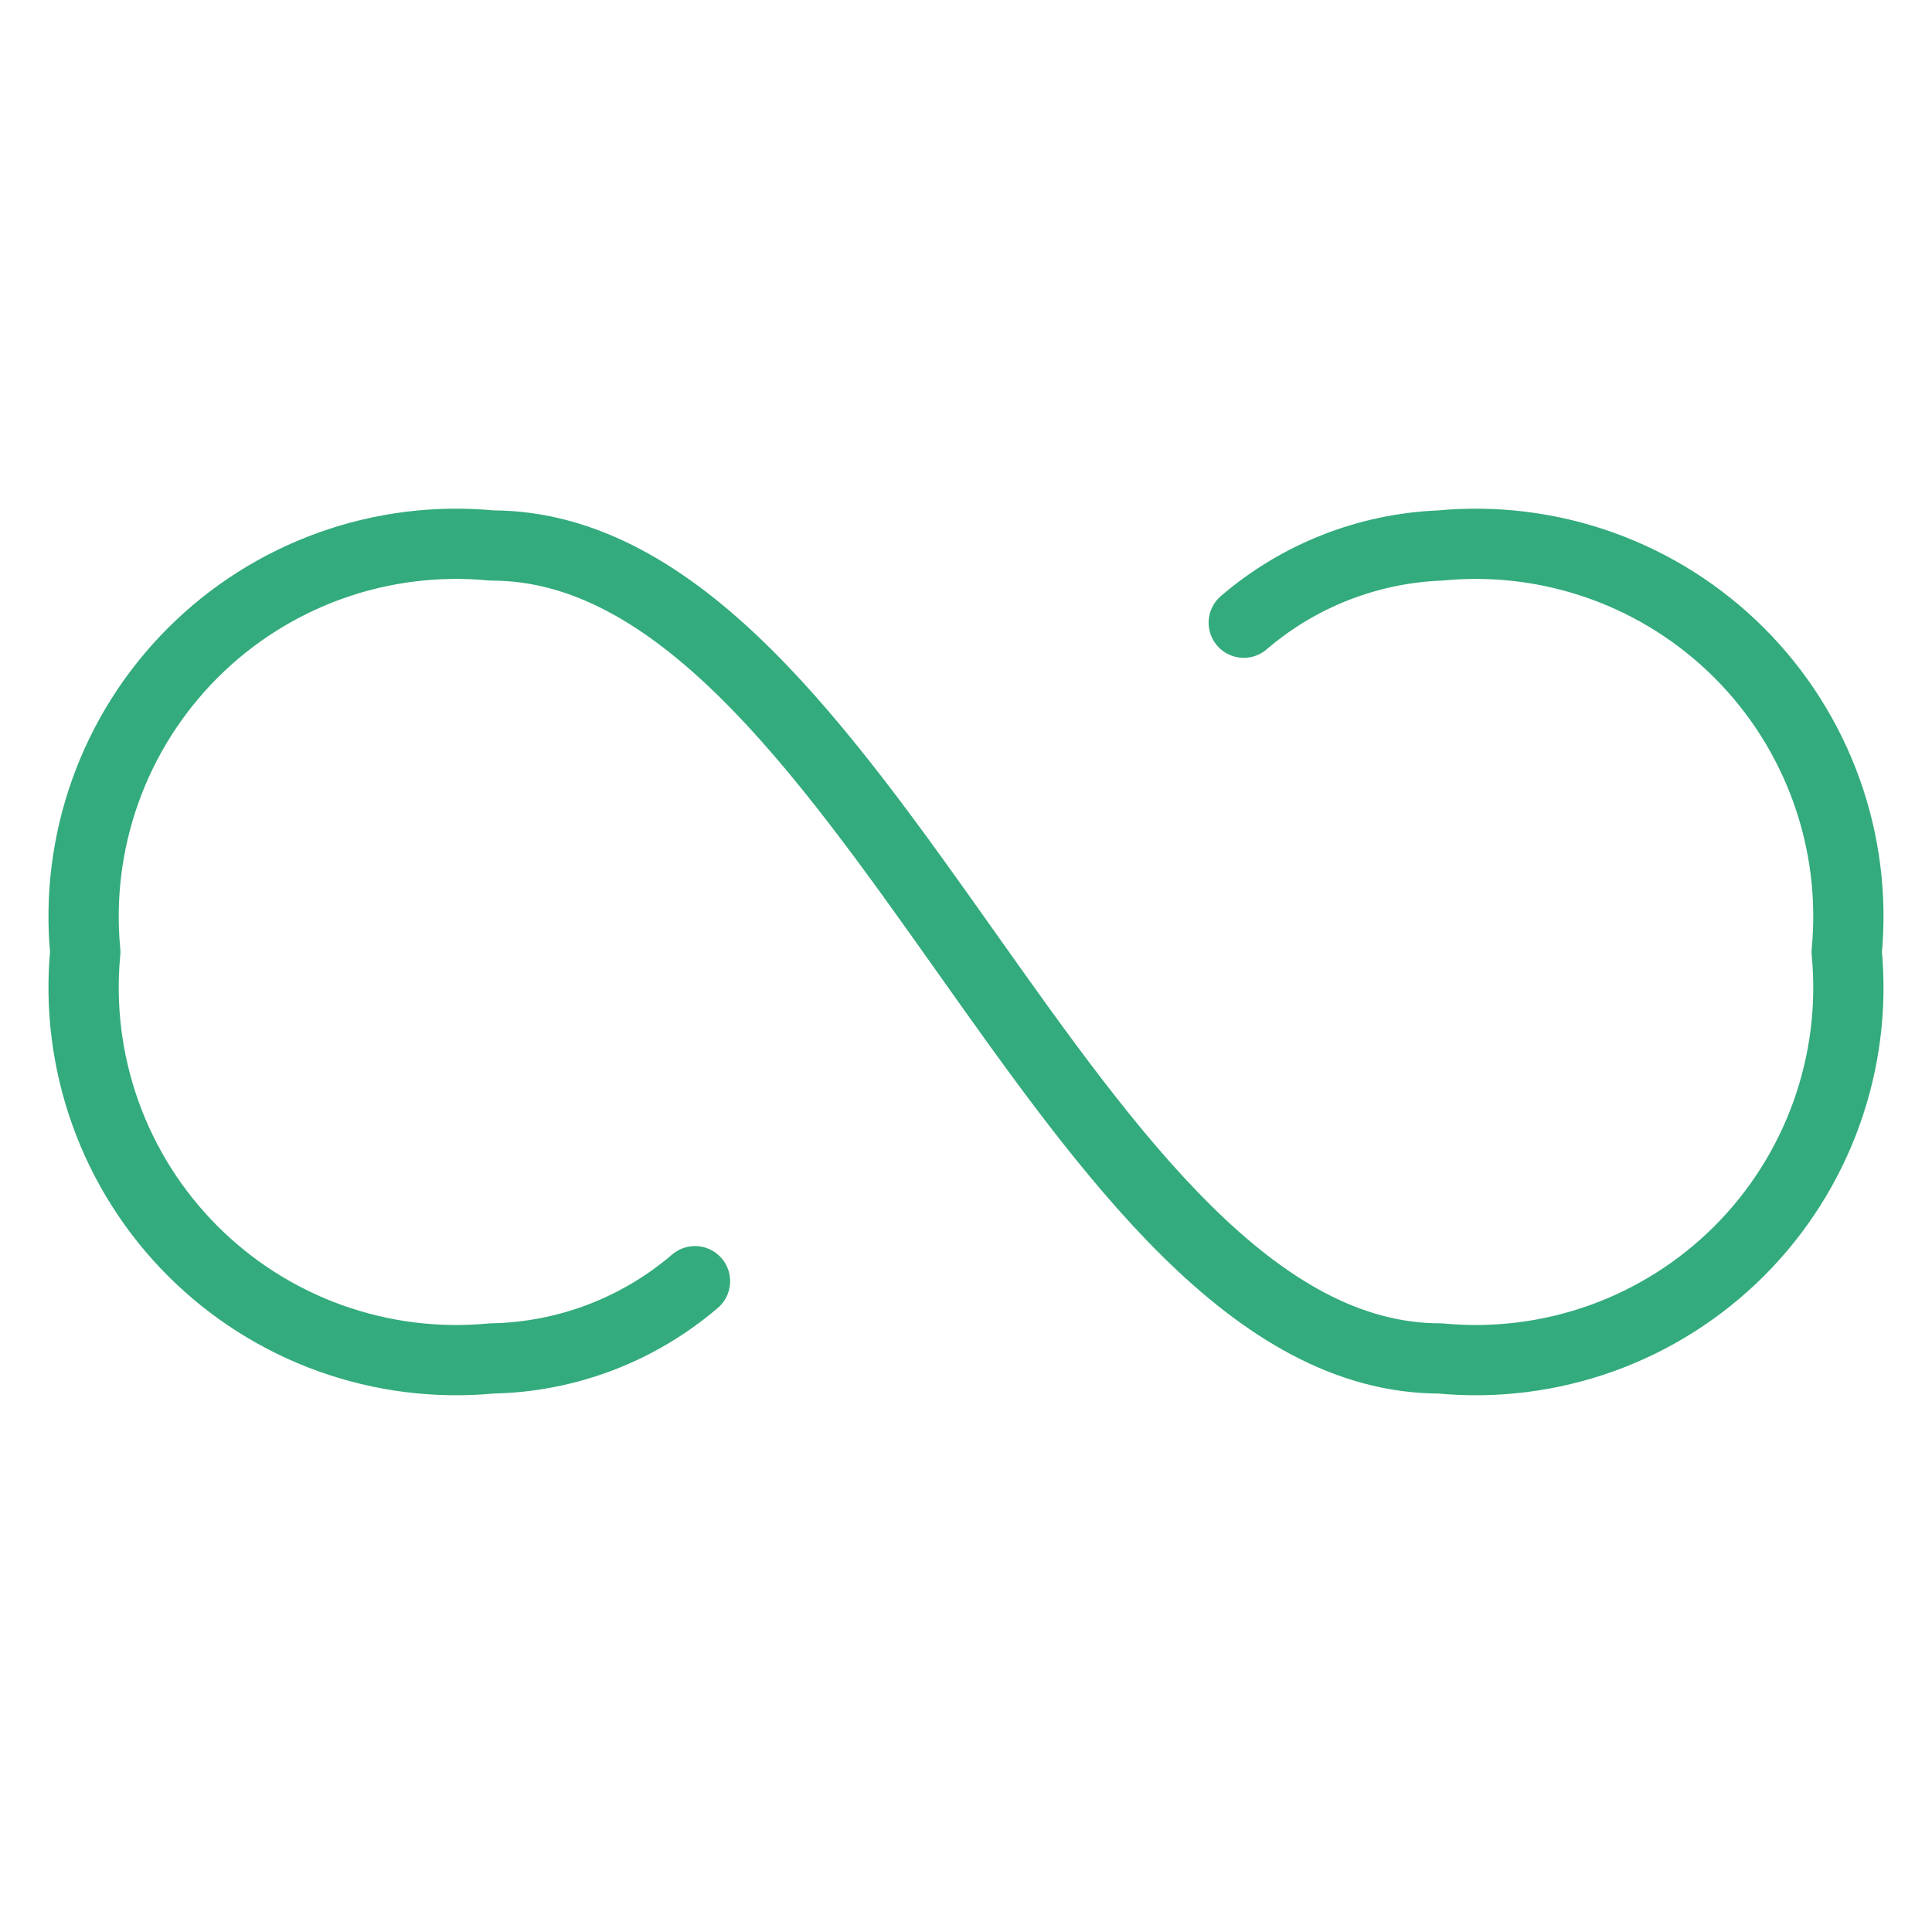<svg width="55" height="55" viewBox="0 0 55 55" fill="none" xmlns="http://www.w3.org/2000/svg">
<path d="M19.785 36.473C18.171 37.856 16.125 38.634 14 38.672C12.443 38.821 10.873 38.624 9.401 38.096C7.929 37.567 6.592 36.719 5.487 35.614C4.381 34.508 3.533 33.171 3.005 31.699C2.476 30.227 2.279 28.657 2.428 27.1C2.279 25.544 2.476 23.973 3.005 22.501C3.533 21.03 4.381 19.693 5.487 18.587C6.592 17.481 7.929 16.634 9.401 16.105C10.873 15.576 12.443 15.38 14 15.529C24.607 15.529 30.393 38.672 41 38.672C42.556 38.821 44.127 38.624 45.599 38.096C47.071 37.567 48.407 36.719 49.513 35.614C50.619 34.508 51.466 33.171 51.995 31.699C52.524 30.227 52.721 28.657 52.571 27.1C52.721 25.544 52.524 23.973 51.995 22.501C51.466 21.03 50.619 19.693 49.513 18.587C48.407 17.481 47.071 16.634 45.599 16.105C44.127 15.576 42.556 15.38 41 15.529C38.941 15.611 36.97 16.385 35.407 17.727" stroke="#33AB7D" stroke-width="2" stroke-linecap="round" stroke-linejoin="round"/>
</svg>
